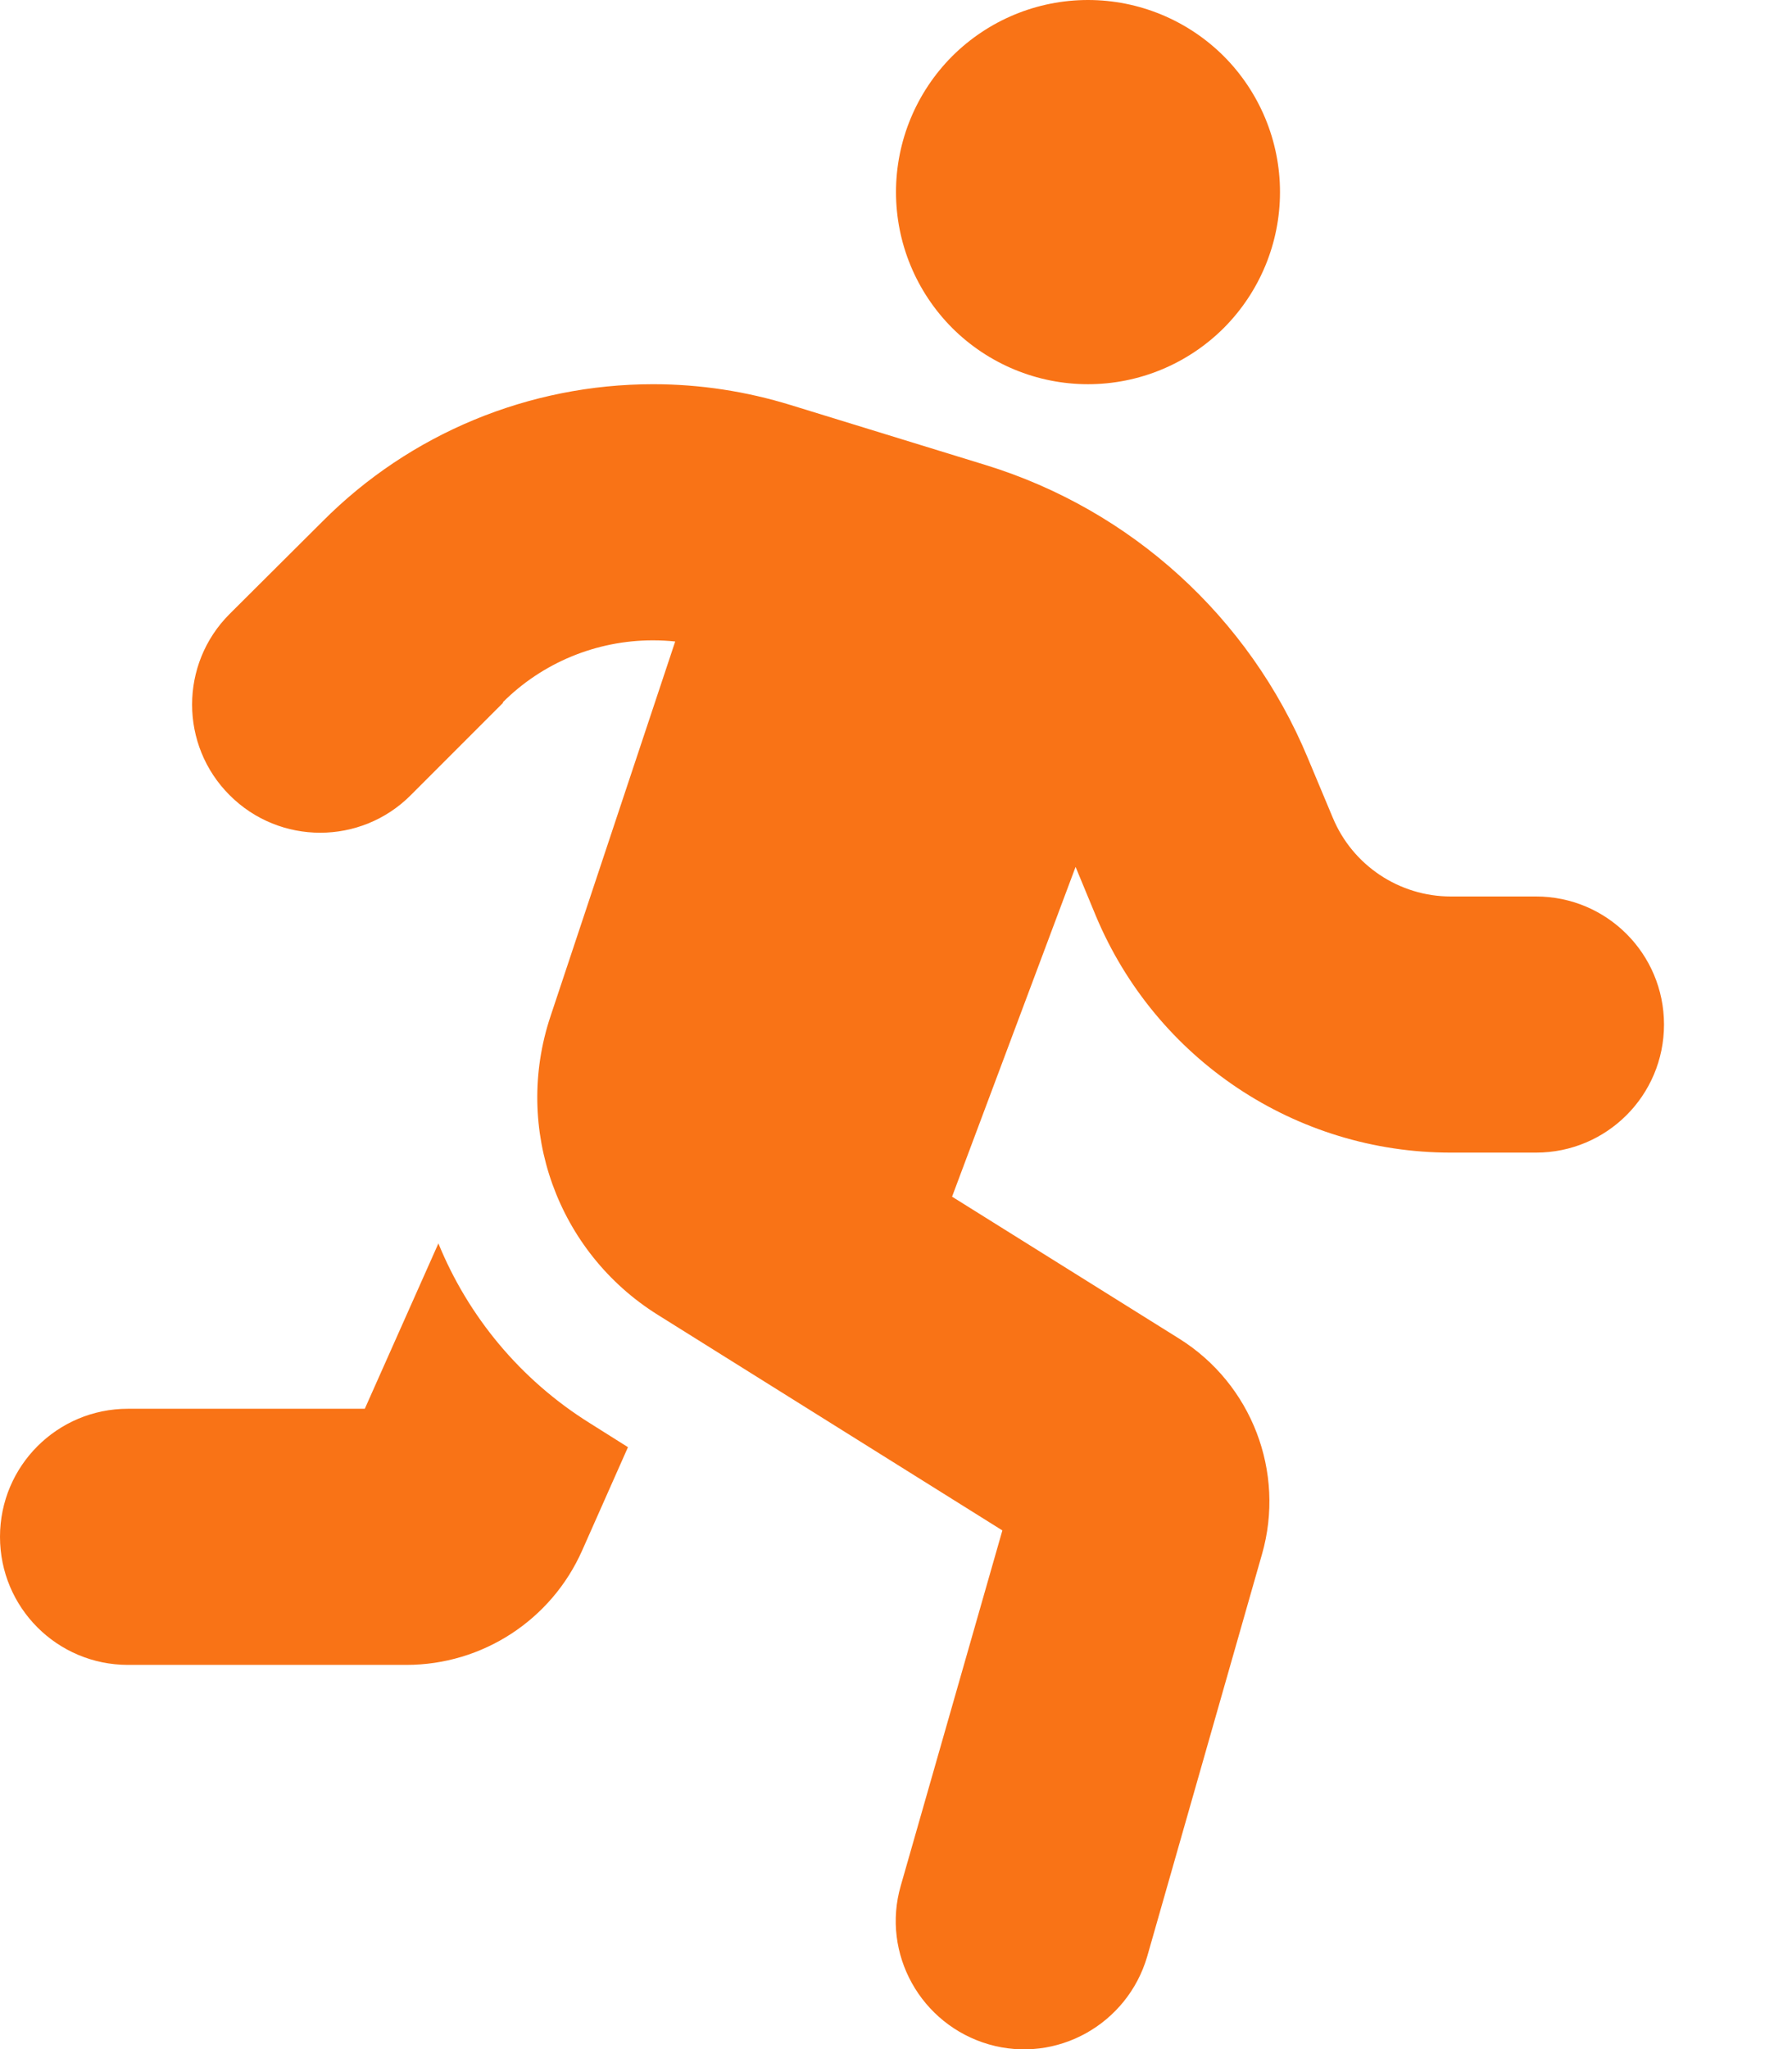 <svg width="14" height="16" viewBox="0 0 14 16" fill="none" xmlns="http://www.w3.org/2000/svg">
<g clip-path="url(#clip0_37_1088)">
<path d="M10 1.5C10 1.102 9.842 0.721 9.561 0.439C9.279 0.158 8.898 0 8.5 0C8.102 0 7.721 0.158 7.439 0.439C7.158 0.721 7 1.102 7 1.5C7 1.898 7.158 2.279 7.439 2.561C7.721 2.842 8.102 3 8.5 3C8.898 3 9.279 2.842 9.561 2.561C9.842 2.279 10 1.898 10 1.5ZM3.928 5.484C4.237 5.175 4.659 5 5.1 5C5.159 5 5.219 5.003 5.275 5.009L4.3 7.938C4.009 8.812 4.353 9.775 5.138 10.266L7.831 11.95L7.037 14.725C6.884 15.256 7.194 15.809 7.725 15.963C8.256 16.116 8.809 15.806 8.963 15.275L9.859 12.137C10.044 11.494 9.778 10.806 9.213 10.453L7.438 9.344L8.403 6.769L8.562 7.153C9.031 8.272 10.122 9 11.334 9H12C12.553 9 13 8.553 13 8C13 7.447 12.553 7 12 7H11.334C10.931 7 10.566 6.756 10.412 6.384L10.216 5.916C9.759 4.819 8.838 3.981 7.7 3.631L6.178 3.163C5.831 3.056 5.469 3 5.103 3C4.134 3 3.203 3.384 2.519 4.072L1.794 4.794C1.403 5.184 1.403 5.819 1.794 6.209C2.184 6.6 2.819 6.6 3.209 6.209L3.931 5.487L3.928 5.484ZM2.85 11H1C0.447 11 0 11.447 0 12C0 12.553 0.447 13 1 13H3.175C3.769 13 4.306 12.65 4.547 12.109L4.906 11.3L4.609 11.113C4.062 10.772 3.656 10.275 3.425 9.709L2.85 11Z" fill="#F97316"/>
</g>
<defs>
<clipPath id="clip0_37_1088">
<path d="M0 0H14V16H0V0Z" fill="white"/>
</clipPath>
</defs>
</svg>
